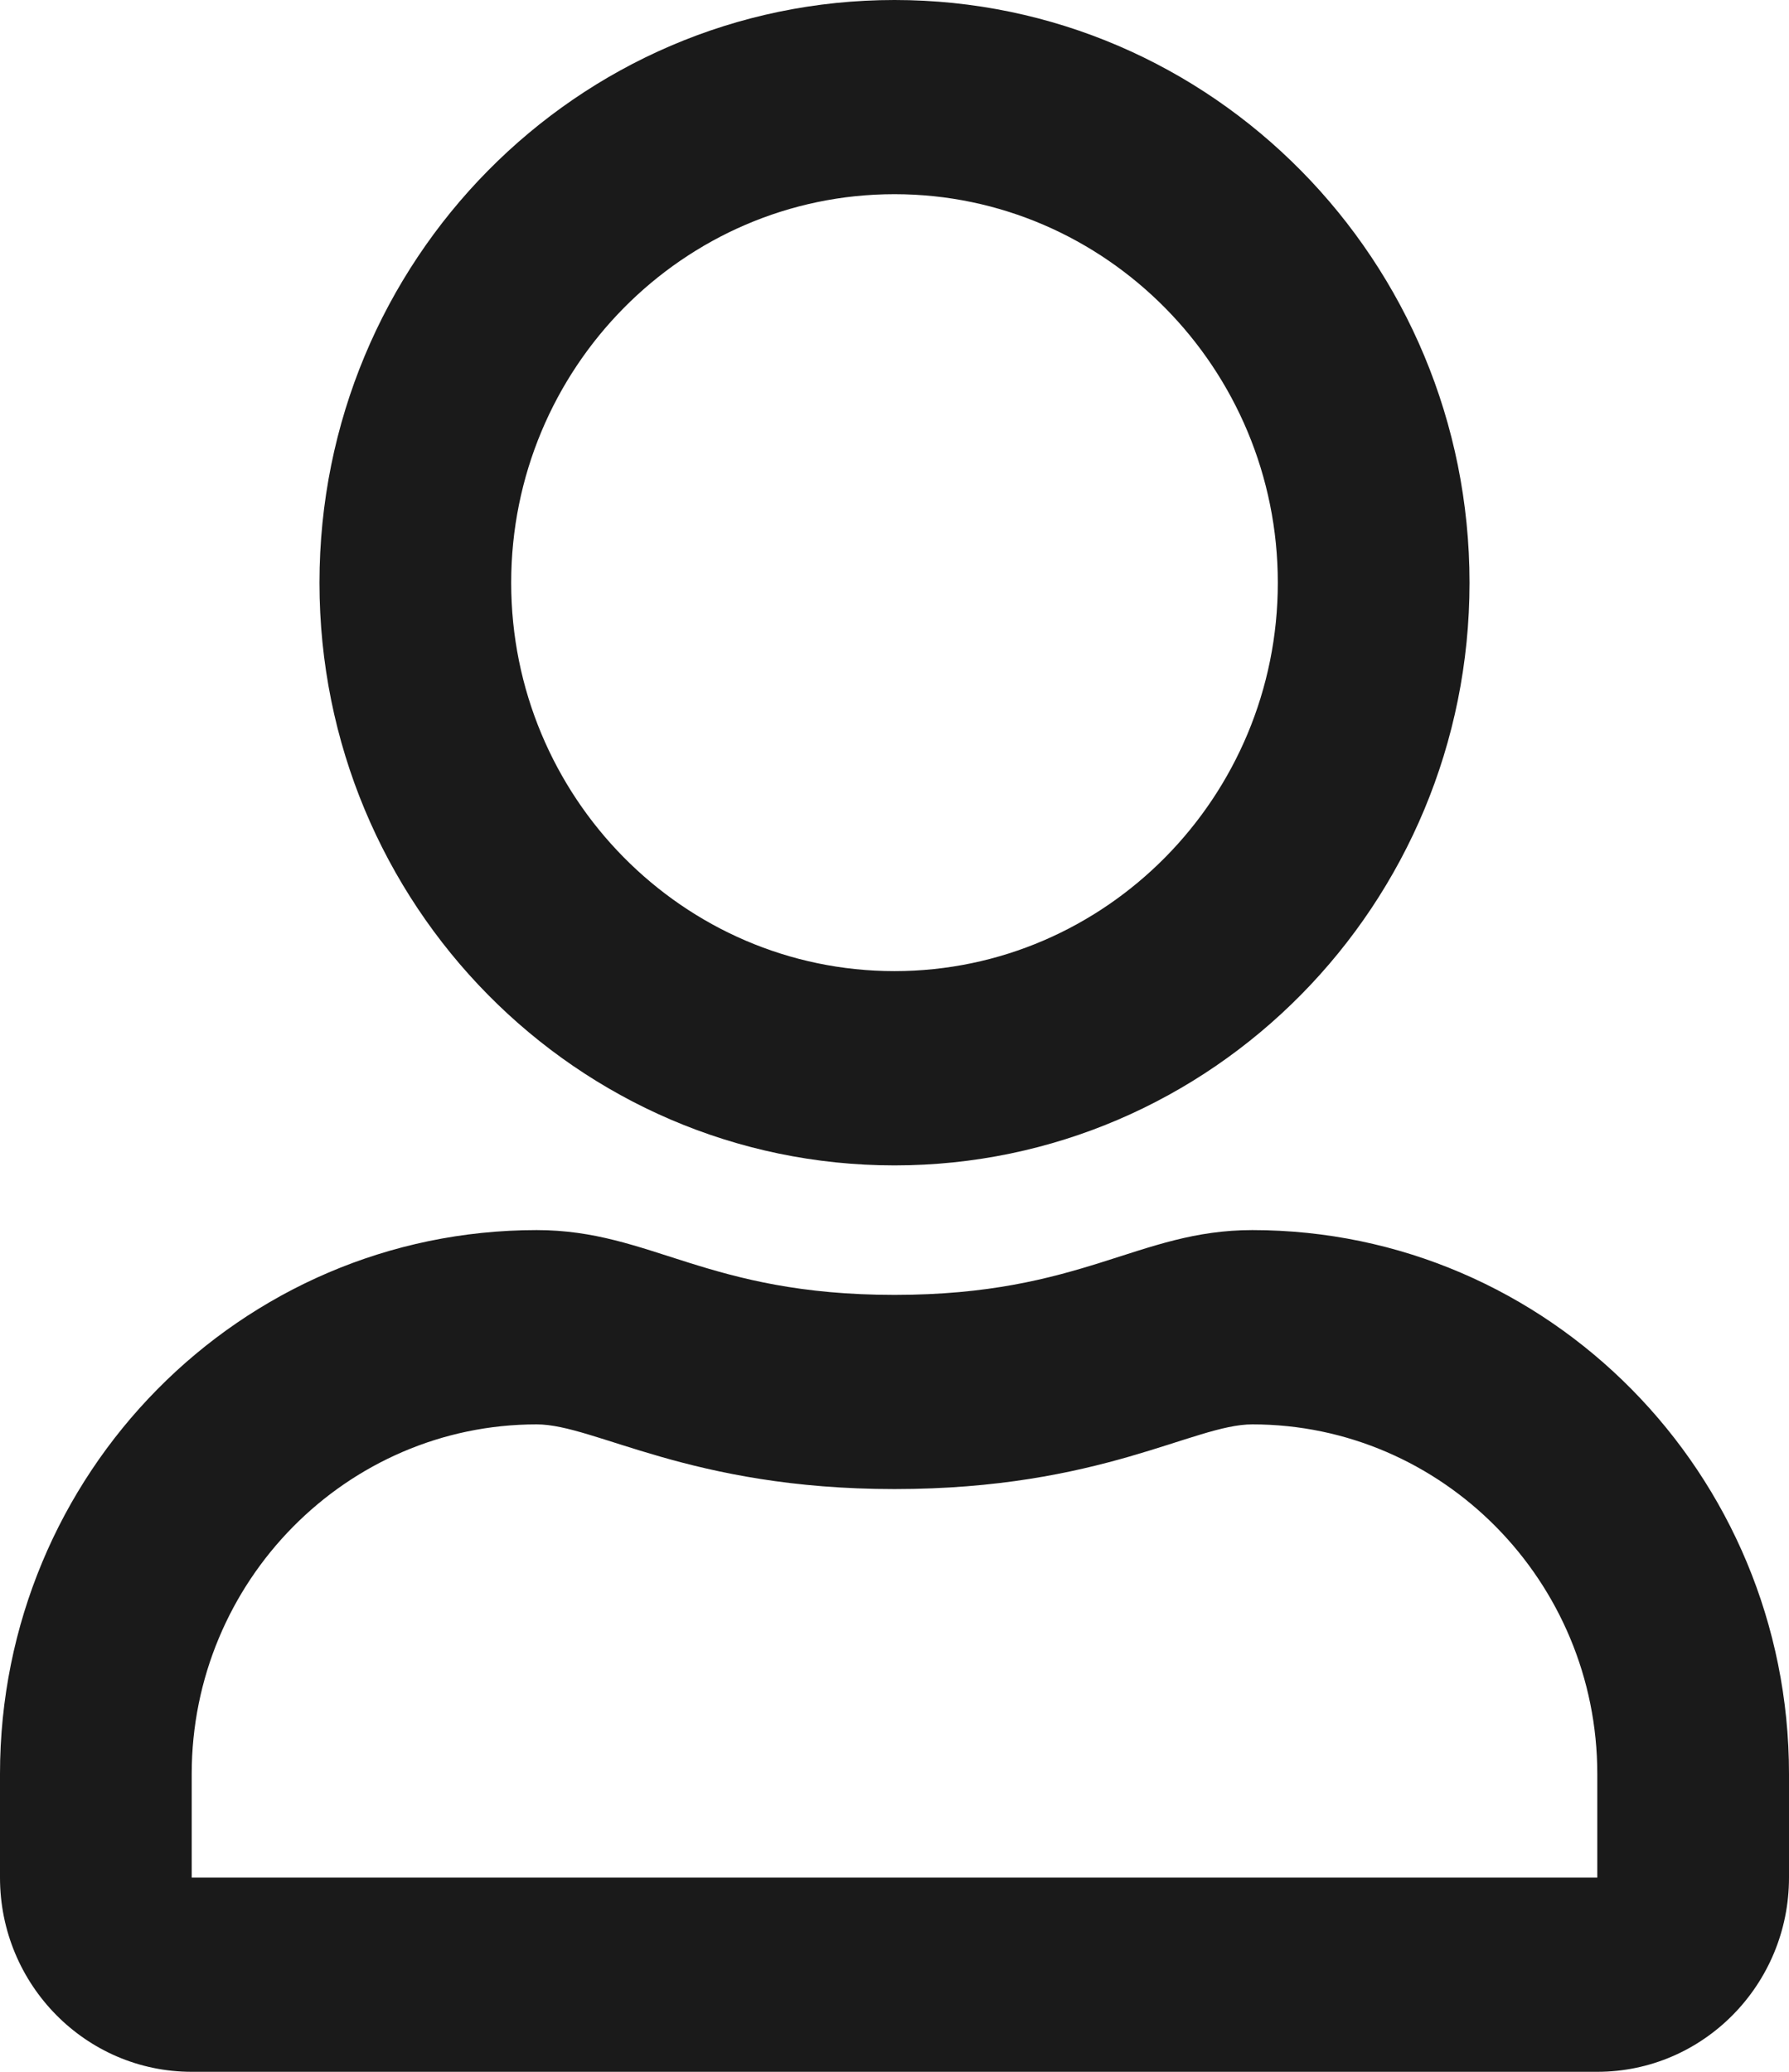 <svg width="19" height="22" viewBox="0 0 19 22" fill="none" xmlns="http://www.w3.org/2000/svg">
<path d="M13.3 13.062C12.083 13.062 11.498 13.75 9.5 13.75C7.502 13.75 6.921 13.062 5.7 13.062C2.553 13.062 0 15.649 0 18.837V19.938C0 21.076 0.912 22 2.036 22H16.964C18.088 22 19 21.076 19 19.938V18.837C19 15.649 16.447 13.062 13.3 13.062ZM16.964 19.938H2.036V18.837C2.036 16.792 3.681 15.125 5.7 15.125C6.319 15.125 7.324 15.812 9.5 15.812C11.693 15.812 12.677 15.125 13.3 15.125C15.319 15.125 16.964 16.792 16.964 18.837V19.938ZM9.5 12.375C12.872 12.375 15.607 9.604 15.607 6.188C15.607 2.771 12.872 0 9.5 0C6.128 0 3.393 2.771 3.393 6.188C3.393 9.604 6.128 12.375 9.5 12.375ZM9.5 2.062C11.743 2.062 13.571 3.914 13.571 6.188C13.571 8.461 11.743 10.312 9.5 10.312C7.256 10.312 5.429 8.461 5.429 6.188C5.429 3.914 7.256 2.062 9.5 2.062Z" fill="#1A1A1A"/>
</svg>
